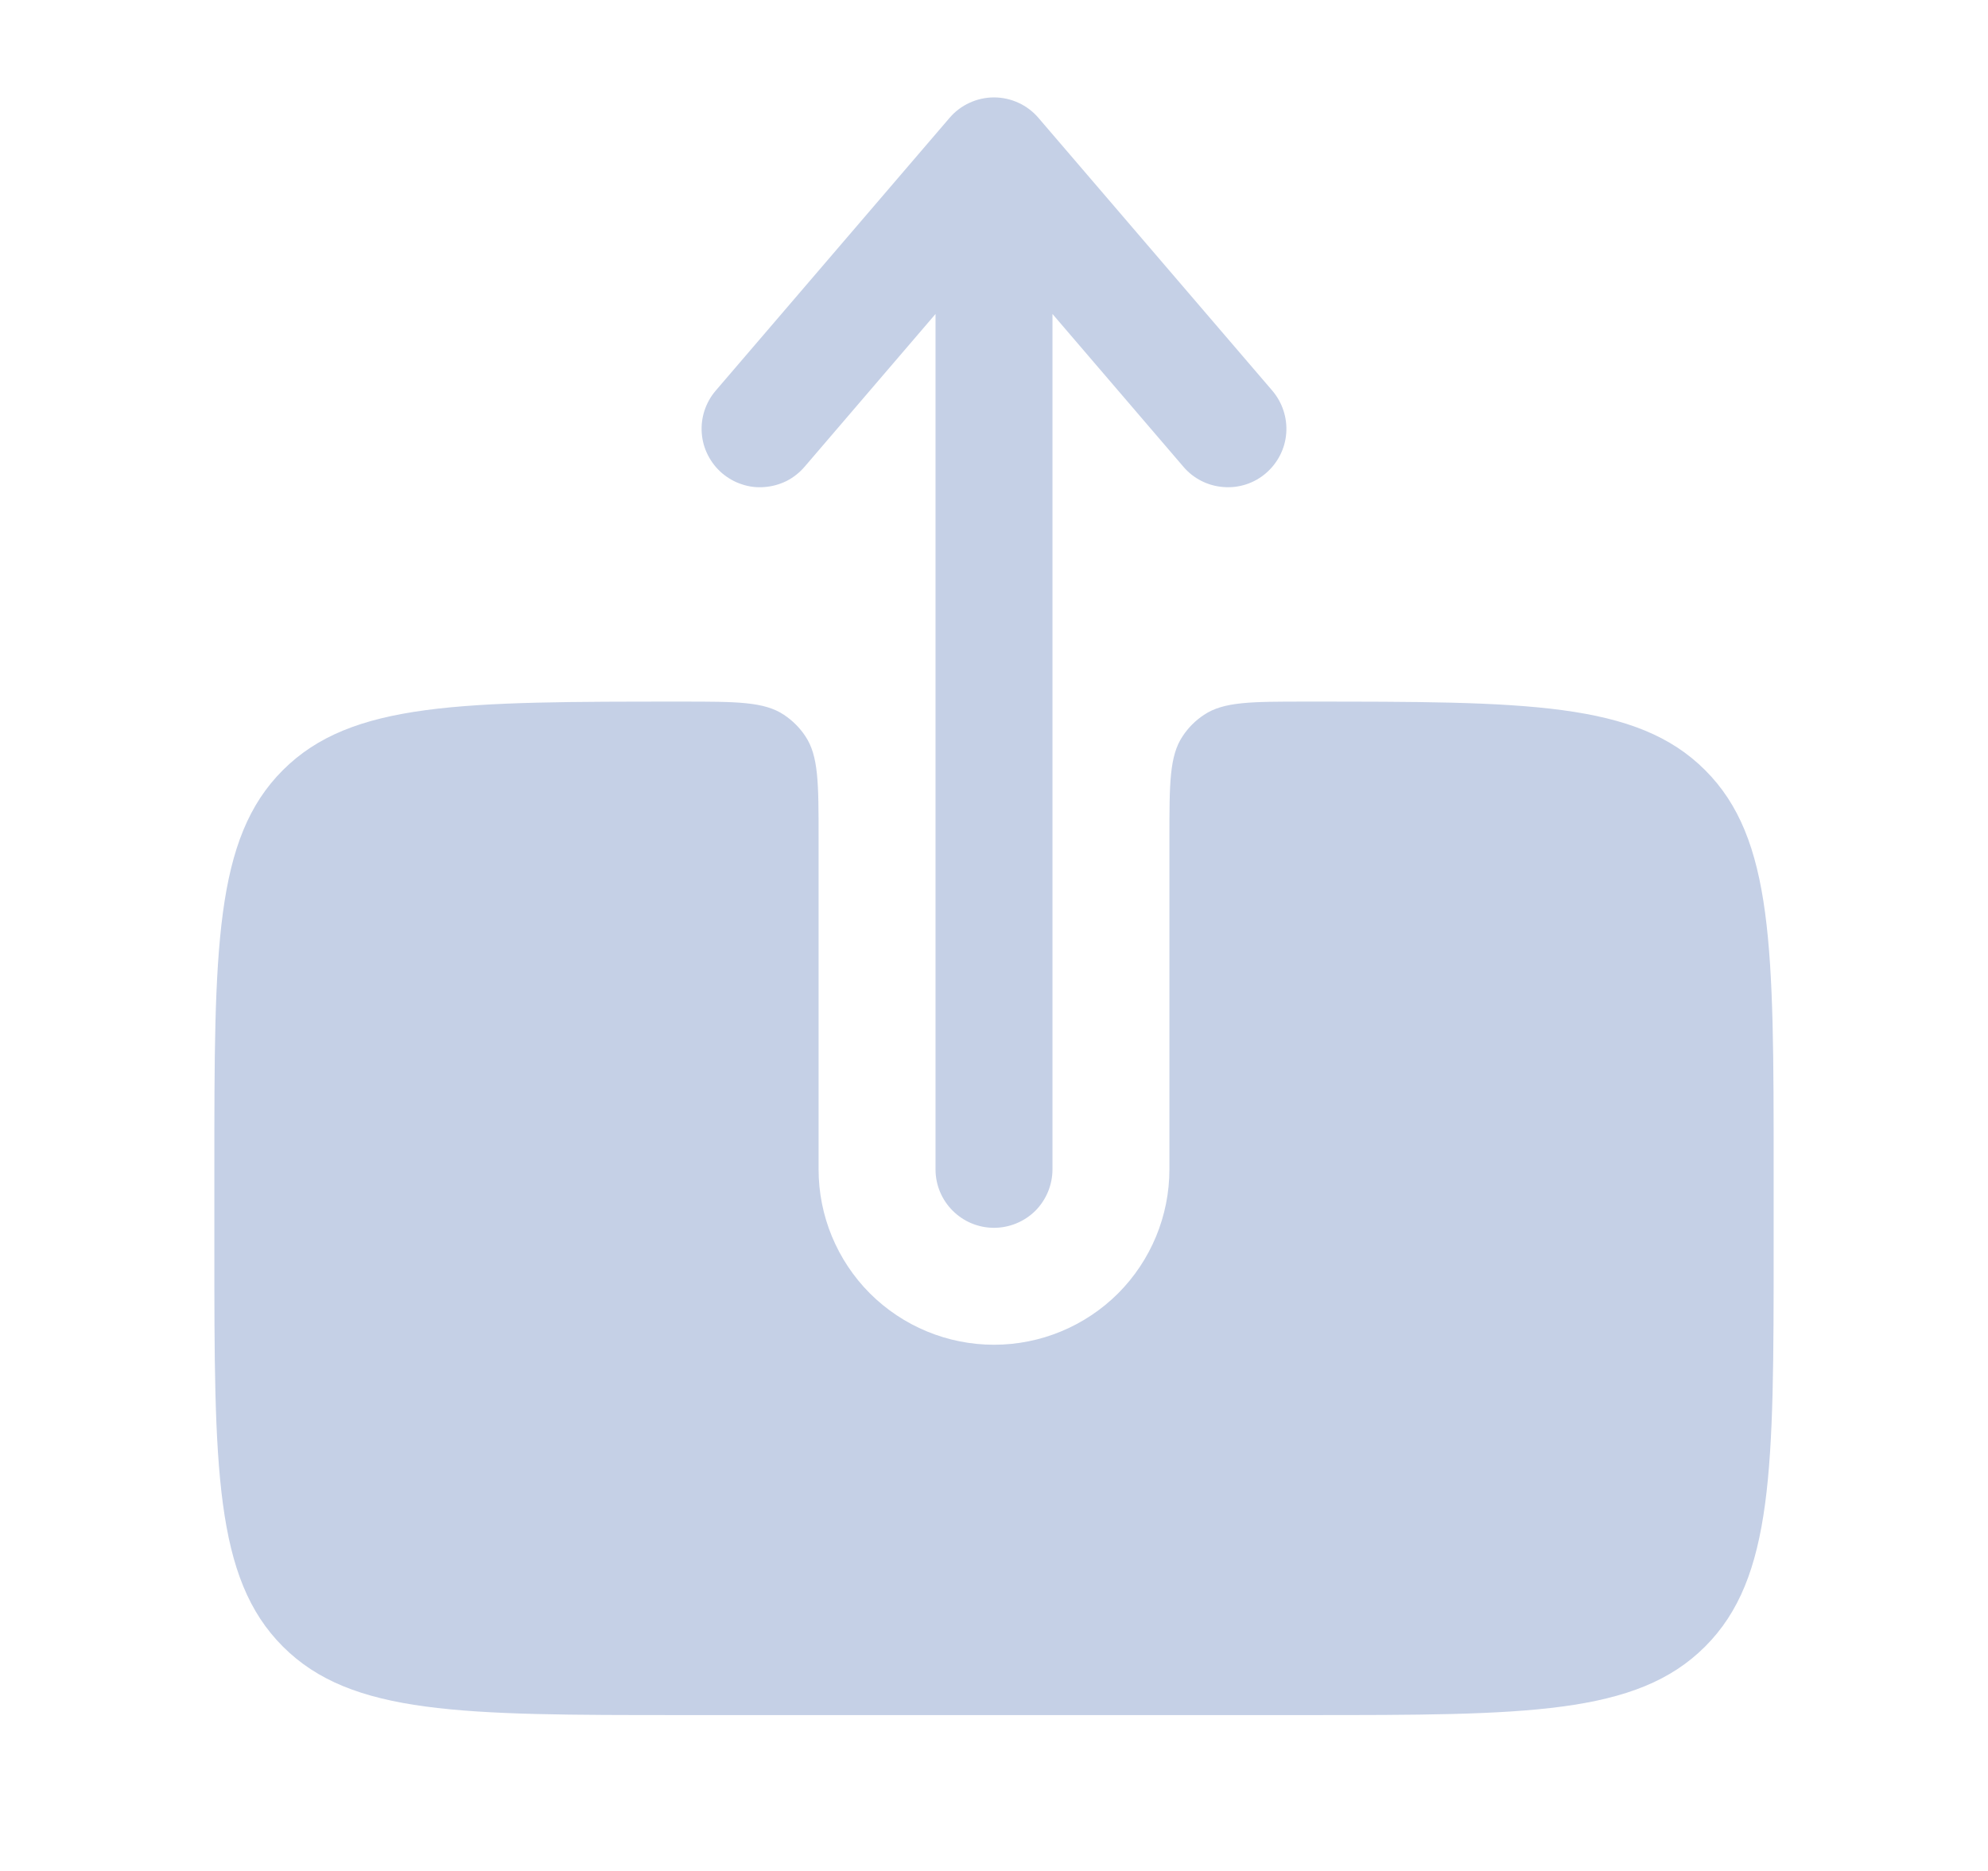 <svg width="17" height="16" viewBox="0 0 17 16" fill="none" xmlns="http://www.w3.org/2000/svg">
<path fill-rule="evenodd" clip-rule="evenodd" d="M8.5 10.5C8.633 10.5 8.76 10.447 8.854 10.354C8.947 10.26 9 10.133 9 10V2.685L10.12 3.992C10.206 4.093 10.329 4.155 10.461 4.165C10.594 4.176 10.725 4.133 10.825 4.047C10.926 3.96 10.989 3.838 10.999 3.705C11.009 3.573 10.966 3.442 10.88 3.341L8.88 1.008C8.833 0.953 8.775 0.909 8.709 0.879C8.644 0.849 8.572 0.833 8.5 0.833C8.428 0.833 8.356 0.849 8.291 0.879C8.225 0.909 8.167 0.953 8.12 1.008L6.12 3.341C6.077 3.391 6.045 3.449 6.024 3.512C6.004 3.574 5.996 3.64 6.001 3.705C6.006 3.771 6.024 3.835 6.054 3.893C6.084 3.952 6.125 4.004 6.175 4.047C6.225 4.089 6.282 4.122 6.345 4.142C6.407 4.163 6.473 4.171 6.539 4.165C6.604 4.16 6.668 4.142 6.727 4.113C6.785 4.083 6.837 4.042 6.88 3.992L8 2.685V10C8 10.276 8.224 10.5 8.5 10.5Z" fill="#C5D0E6"/>
<path d="M11.167 6C10.699 6 10.465 6 10.296 6.113C10.223 6.161 10.161 6.223 10.113 6.296C10 6.465 10 6.699 10 7.167V10C10 10.398 9.842 10.779 9.561 11.061C9.279 11.342 8.898 11.5 8.5 11.5C8.102 11.5 7.721 11.342 7.439 11.061C7.158 10.779 7 10.398 7 10V7.167C7 6.699 7 6.465 6.887 6.296C6.839 6.223 6.776 6.161 6.704 6.113C6.535 6 6.301 6 5.833 6C3.948 6 3.005 6 2.419 6.586C1.833 7.171 1.833 8.113 1.833 9.999V10.666C1.833 12.553 1.833 13.495 2.419 14.081C3.005 14.667 3.948 14.667 5.833 14.667H11.167C13.052 14.667 13.995 14.667 14.581 14.081C15.167 13.495 15.167 12.552 15.167 10.667V10C15.167 8.114 15.167 7.171 14.581 6.586C13.995 6 13.052 6 11.167 6Z" fill="#C5D0E6"/>
</svg>
